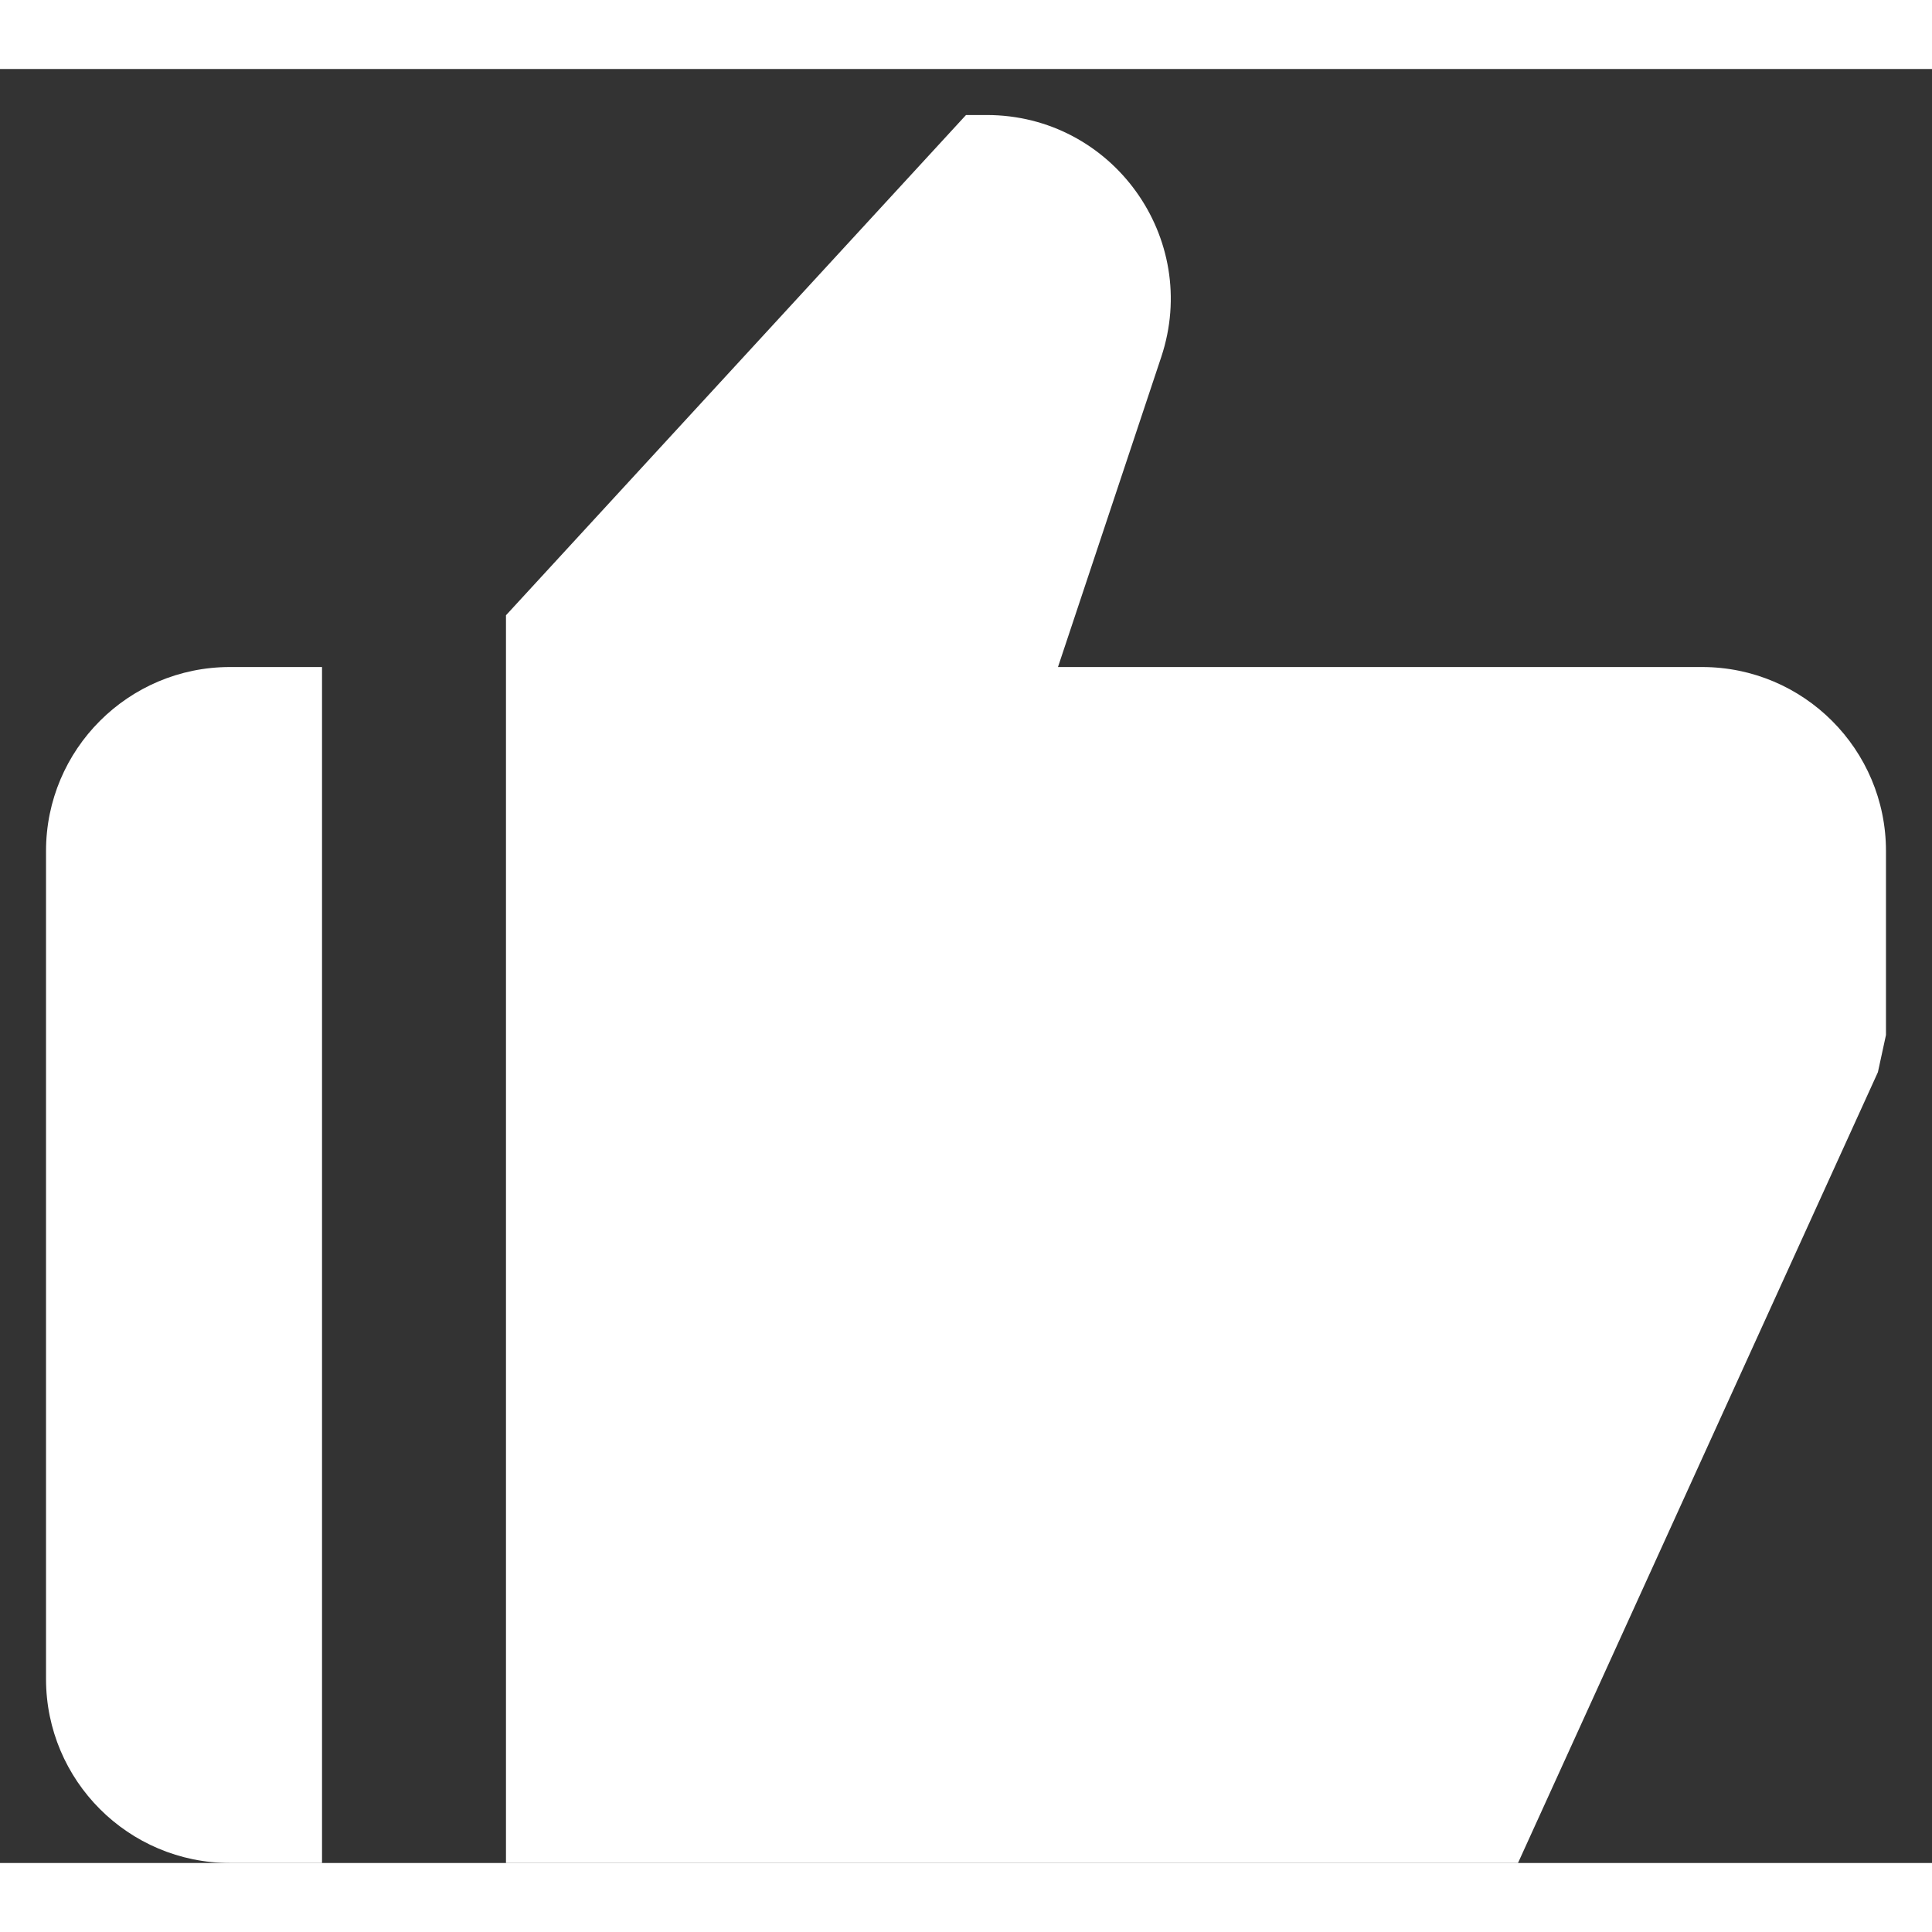 <svg width="24" height="24" viewBox="0 0 28 26" fill="none" xmlns="http://www.w3.org/2000/svg">
  <rect x="0" y="0" width="28" height="26" fill="#333333" stroke="none"/>
  <path
    d="M3.333 26H4.667V8.667H3.333C1.861 8.667 0.667 9.861 0.667 11.333V23.333C0.667 24.805 1.861 26 3.333 26ZM24.667 8.667H15.333L16.829 4.176C17.405 2.449 16.12 0.667 14.3 0.667H14L7.333 7.917V26H22L27.216 14.539C27.249 14.388 27.301 14.152 27.333 14V11.333C27.333 9.861 26.139 8.667 24.667 8.667Z"
    fill="white" />
</svg>
